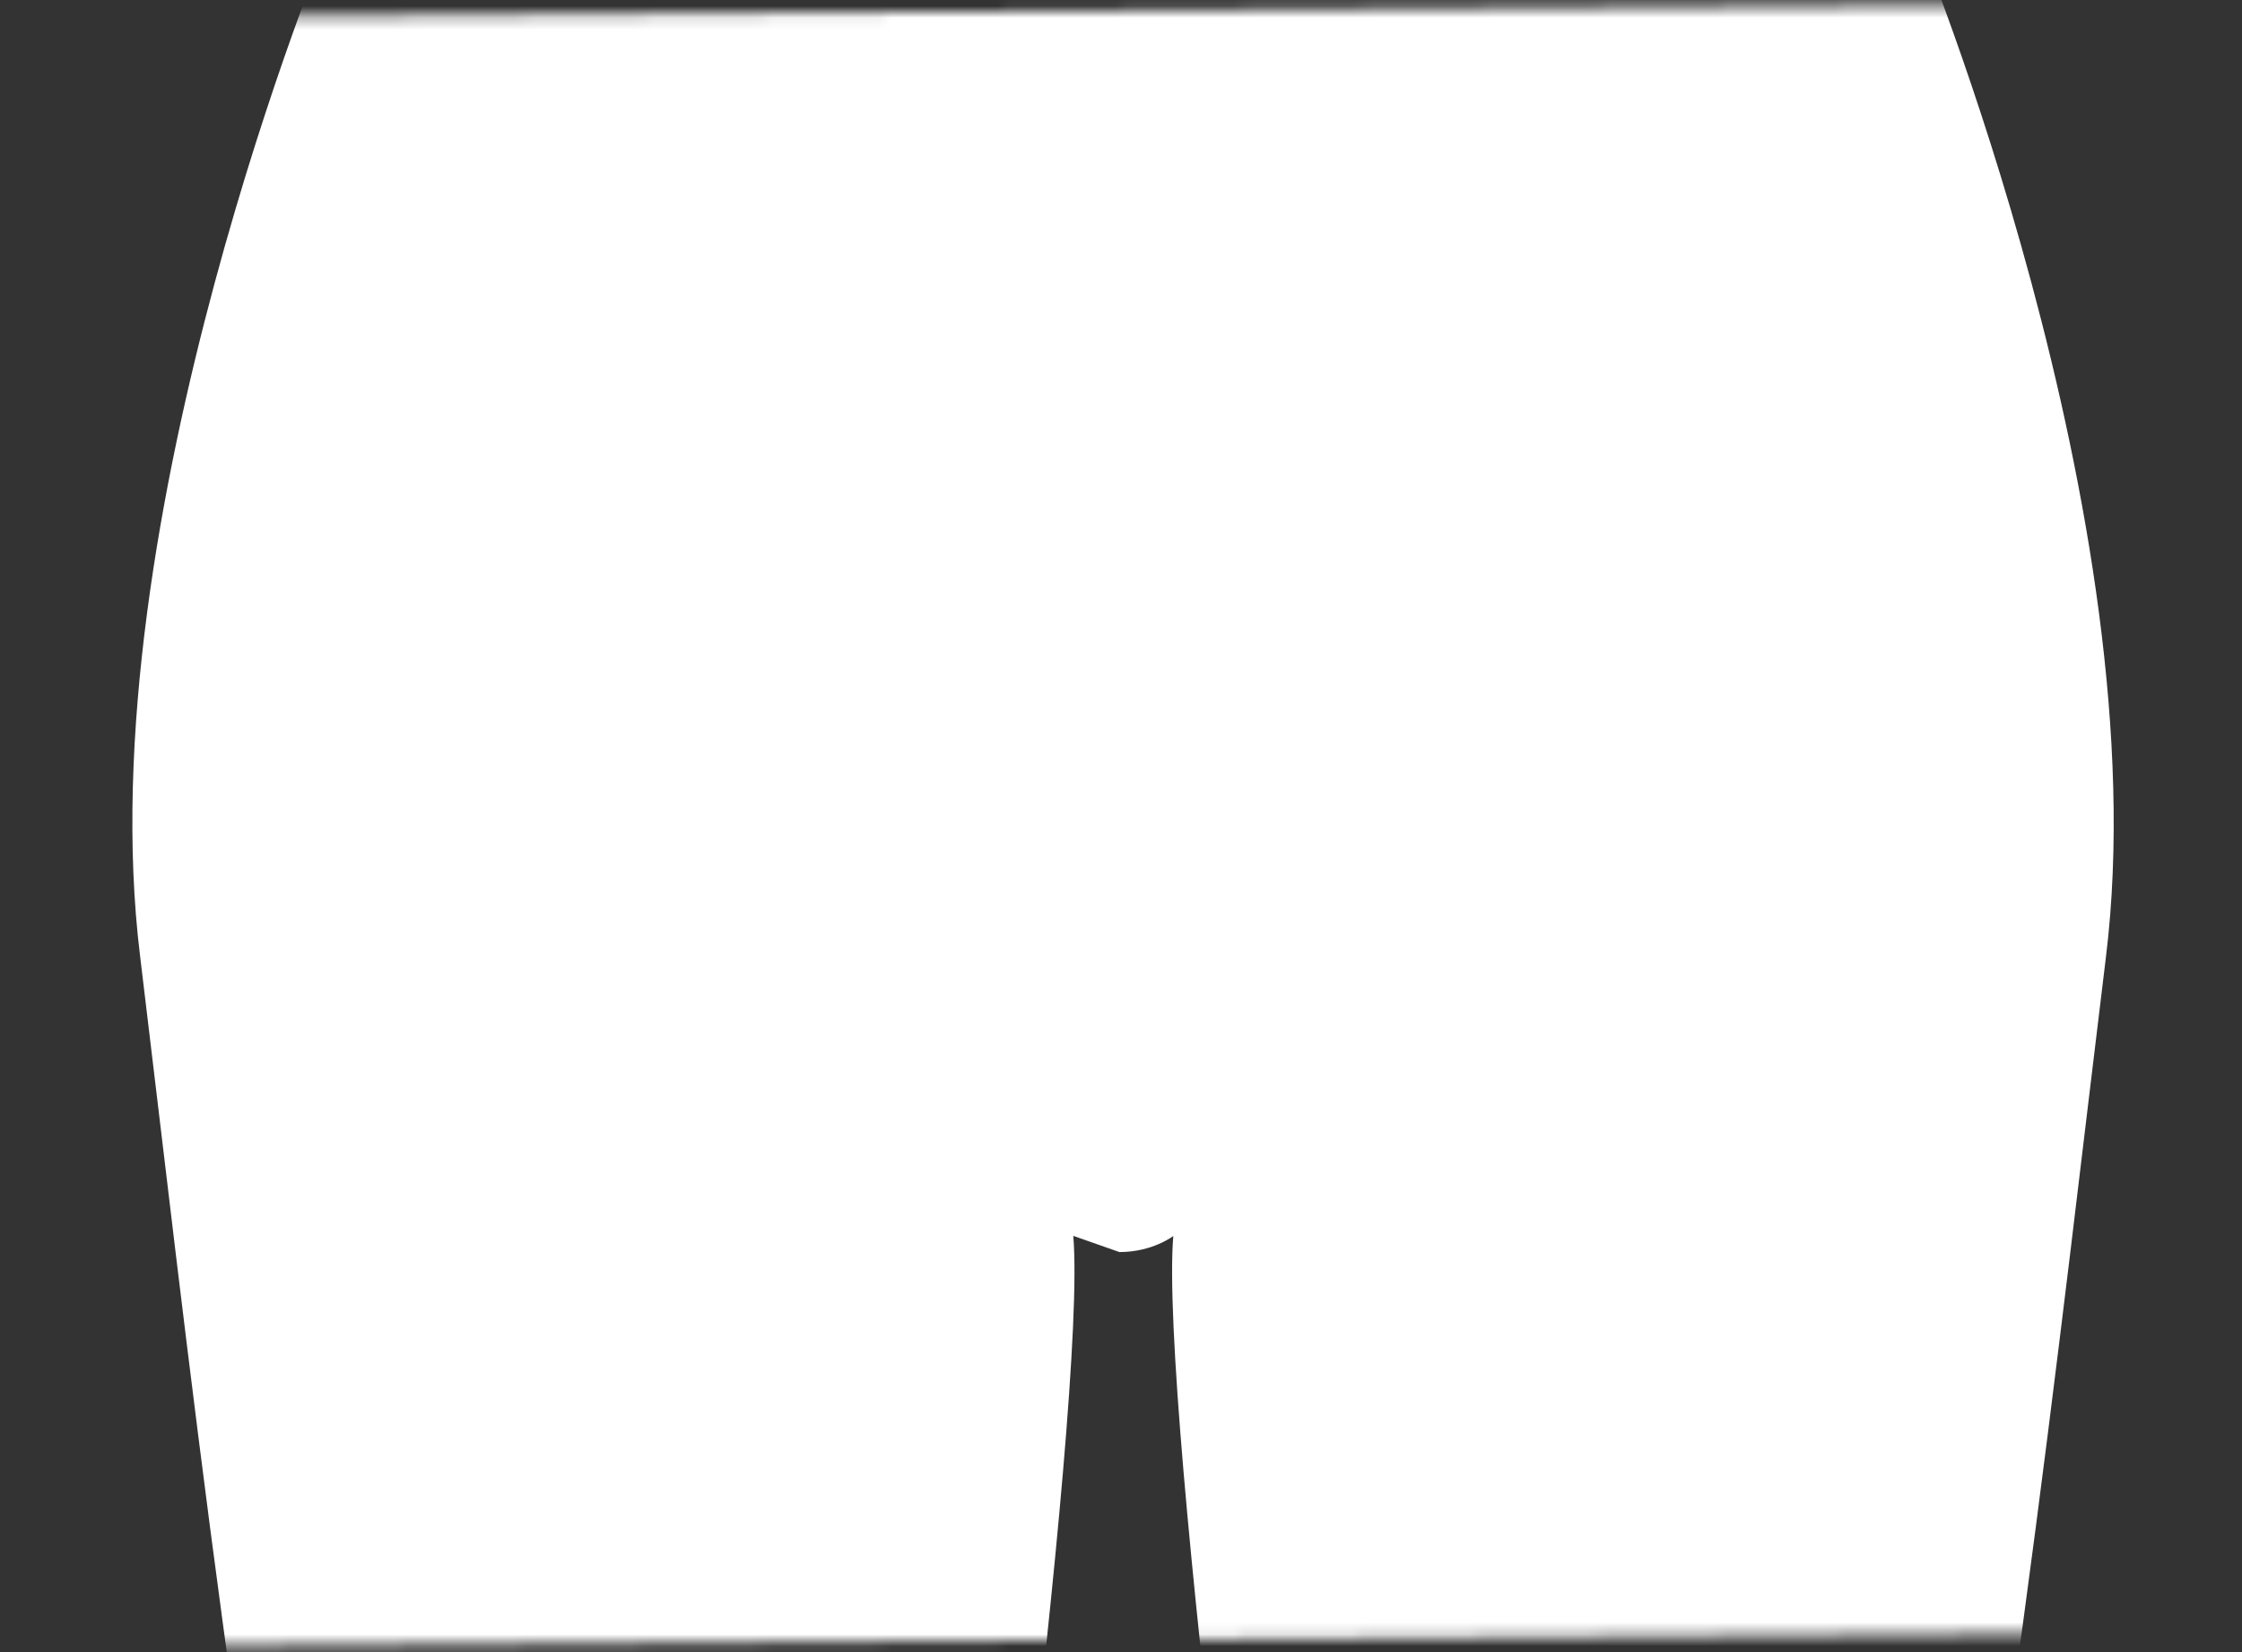 <svg width="190" height="140" viewBox="0 0 190 140" fill="none" xmlns="http://www.w3.org/2000/svg">
<rect x="0" y="0" width="190" height="140" fill="#333333" stroke="none"/>
<mask id="mask0_13_83" style="mask-type:alpha" maskUnits="userSpaceOnUse" x="0" y="0" width="190" height="140">
<rect x="0.339" y="1.525" width="187.825" height="138.06" transform="rotate(-0.376 0.339 1.525)" fill="#D9D9D9"/>
</mask>
<g mask="url(#mask0_13_83)">
<path d="M99.432 104.739C98.253 118.62 107.675 192.092 112.537 220.901C114.852 234.549 121.199 256.786 118.916 268.593C115.655 285.048 114.713 306.343 116.508 318.742C117.64 326.272 121.203 361.002 116.105 373.704C113.437 380.365 108.548 414.502 108.548 414.502C95.811 446.66 102.999 445.078 102.999 445.078C106.942 449.917 113.697 445.458 113.697 445.458C118.842 448.739 122.405 444.679 122.405 444.679C126.822 448.335 131.971 444.229 131.971 444.229C137.519 447.11 142.664 441.798 142.664 441.798C145.852 443.403 146.631 441.376 146.631 441.376C156.193 440.763 141.296 410.163 141.296 410.163C137.729 382.68 144.836 367.384 144.836 367.384C168.115 298.347 169.298 280.027 159.992 254.01C157.371 246.499 156.708 243.526 157.914 240.265C160.702 232.739 158.67 202.468 162.071 190.448C168.631 167.266 175.102 108.473 178.476 81.041C183.008 44.09 162.42 -5.455 162.42 -5.455C157.91 -25.617 164.521 -97.453 164.521 -97.453C173.753 -83.088 173.4 -57.73 173.4 -57.73C171.935 -31.135 194.885 9.511 194.885 9.511C205.912 26.308 210.088 42.244 210.088 43.427C210.088 48.266 209.029 59.979 209.029 59.979L209.452 70.18C209.642 72.778 211.104 81.723 210.867 86.047C209.146 112.653 213.372 107.647 213.372 107.647C216.939 107.647 220.859 86.237 220.859 86.237C220.859 91.758 219.51 108.287 222.488 114.522C226.051 121.959 228.672 113.246 228.719 111.498C229.661 77.621 231.696 86.496 231.696 86.496C233.678 113.979 236.113 120.187 240.479 118.039C243.786 116.461 240.762 85.058 240.762 85.058C246.427 103.712 250.723 106.682 250.723 106.682C260.071 113.246 254.29 95.116 252.991 91.525C246.074 72.449 245.86 65.838 245.86 65.838C254.503 82.98 261.017 82.344 261.017 82.344C269.446 79.653 253.65 55.381 244.395 43.752C239.672 37.828 233.581 29.895 231.813 25.184C228.932 17.204 226.757 -8.449 226.757 -8.449C225.884 -38.719 218.401 -51.867 218.401 -51.867C205.606 -72.347 203.198 -110.551 203.198 -110.551C203.198 -110.551 202.853 -149.862 202.632 -175.051C198.146 -219.047 165.727 -219.365 165.727 -219.365C132.959 -224.243 128.4 -234.828 128.4 -234.828C121.459 -244.816 125.426 -263.963 125.426 -263.963C131.184 -268.647 133.405 -281.081 133.405 -281.081C142.967 -288.413 142.498 -299.142 138.081 -299.026C134.538 -298.933 135.34 -301.868 135.34 -301.868C141.319 -350.164 98.443 -352.63 98.443 -352.63H91.898C91.898 -352.63 49.003 -350.164 54.974 -301.879C54.974 -301.879 55.777 -298.94 52.202 -299.037C47.797 -299.154 47.386 -288.425 56.913 -281.093C56.913 -281.093 59.131 -268.662 64.892 -263.974C64.892 -263.974 68.859 -244.828 61.919 -234.84C61.919 -234.84 57.374 -224.255 24.591 -219.377C24.591 -219.377 -7.882 -219.059 -12.298 -175.063L-12.911 -110.563C-12.911 -110.563 -15.272 -72.359 -28.118 -51.879C-28.118 -51.879 -35.566 -38.727 -36.427 -8.46C-36.427 -8.46 -38.61 17.192 -41.479 25.172C-43.228 29.86 -49.315 37.793 -54.077 43.741C-63.413 55.346 -79.105 79.567 -70.71 82.332C-70.71 82.332 -64.162 82.968 -55.554 65.826C-55.554 65.826 -55.732 72.391 -62.638 91.514C-63.995 95.058 -69.768 113.188 -60.416 106.67C-60.416 106.67 -56.085 103.696 -50.455 85.046C-50.455 85.046 -53.476 116.449 -50.114 118.027C-45.721 120.179 -43.325 113.967 -41.343 86.485C-41.343 86.485 -39.312 77.609 -38.369 111.486C-38.323 113.235 -35.76 121.947 -32.181 114.51C-29.161 108.275 -30.518 91.773 -30.518 86.225C-30.518 86.225 -26.644 107.636 -23.023 107.636C-23.023 107.636 -18.762 112.641 -20.51 86.035C-20.793 81.688 -19.27 72.767 -19.079 70.169L-18.669 59.968C-18.669 59.968 -19.731 48.281 -19.731 43.415C-19.731 42.209 -15.551 26.297 -4.528 9.5C-4.528 9.5 18.399 -31.166 16.922 -57.741C16.922 -57.741 16.604 -83.099 25.836 -97.465C25.836 -97.465 32.389 -25.633 27.949 -5.467C27.949 -5.467 7.325 44.078 11.873 81.029C15.223 108.535 21.683 167.25 28.259 190.437C31.695 202.433 29.663 232.696 32.416 240.253C33.656 243.537 33.005 246.561 30.337 253.998C21.082 280.015 22.261 298.34 45.541 367.372C45.541 367.372 52.706 382.668 49.084 410.151C49.084 410.151 34.211 440.751 43.738 441.364C43.738 441.364 44.482 443.392 47.704 441.787C47.704 441.787 52.849 447.099 58.41 444.218C58.41 444.218 63.559 448.328 67.959 444.667C67.959 444.667 71.488 448.727 76.633 445.447C76.633 445.447 83.387 450.003 87.4 445.067C87.4 445.067 94.531 446.649 81.837 414.49C81.837 414.49 76.974 380.396 74.295 373.692C69.185 360.994 72.794 326.191 73.884 318.731C75.641 306.261 74.698 285.017 71.488 268.581C69.138 256.802 75.501 234.561 77.851 220.889C82.678 192.108 92.139 118.632 90.956 104.728L94.864 106.1C97.664 106.108 99.432 104.739 99.432 104.739Z" fill="white"/>
</g>
</svg>
